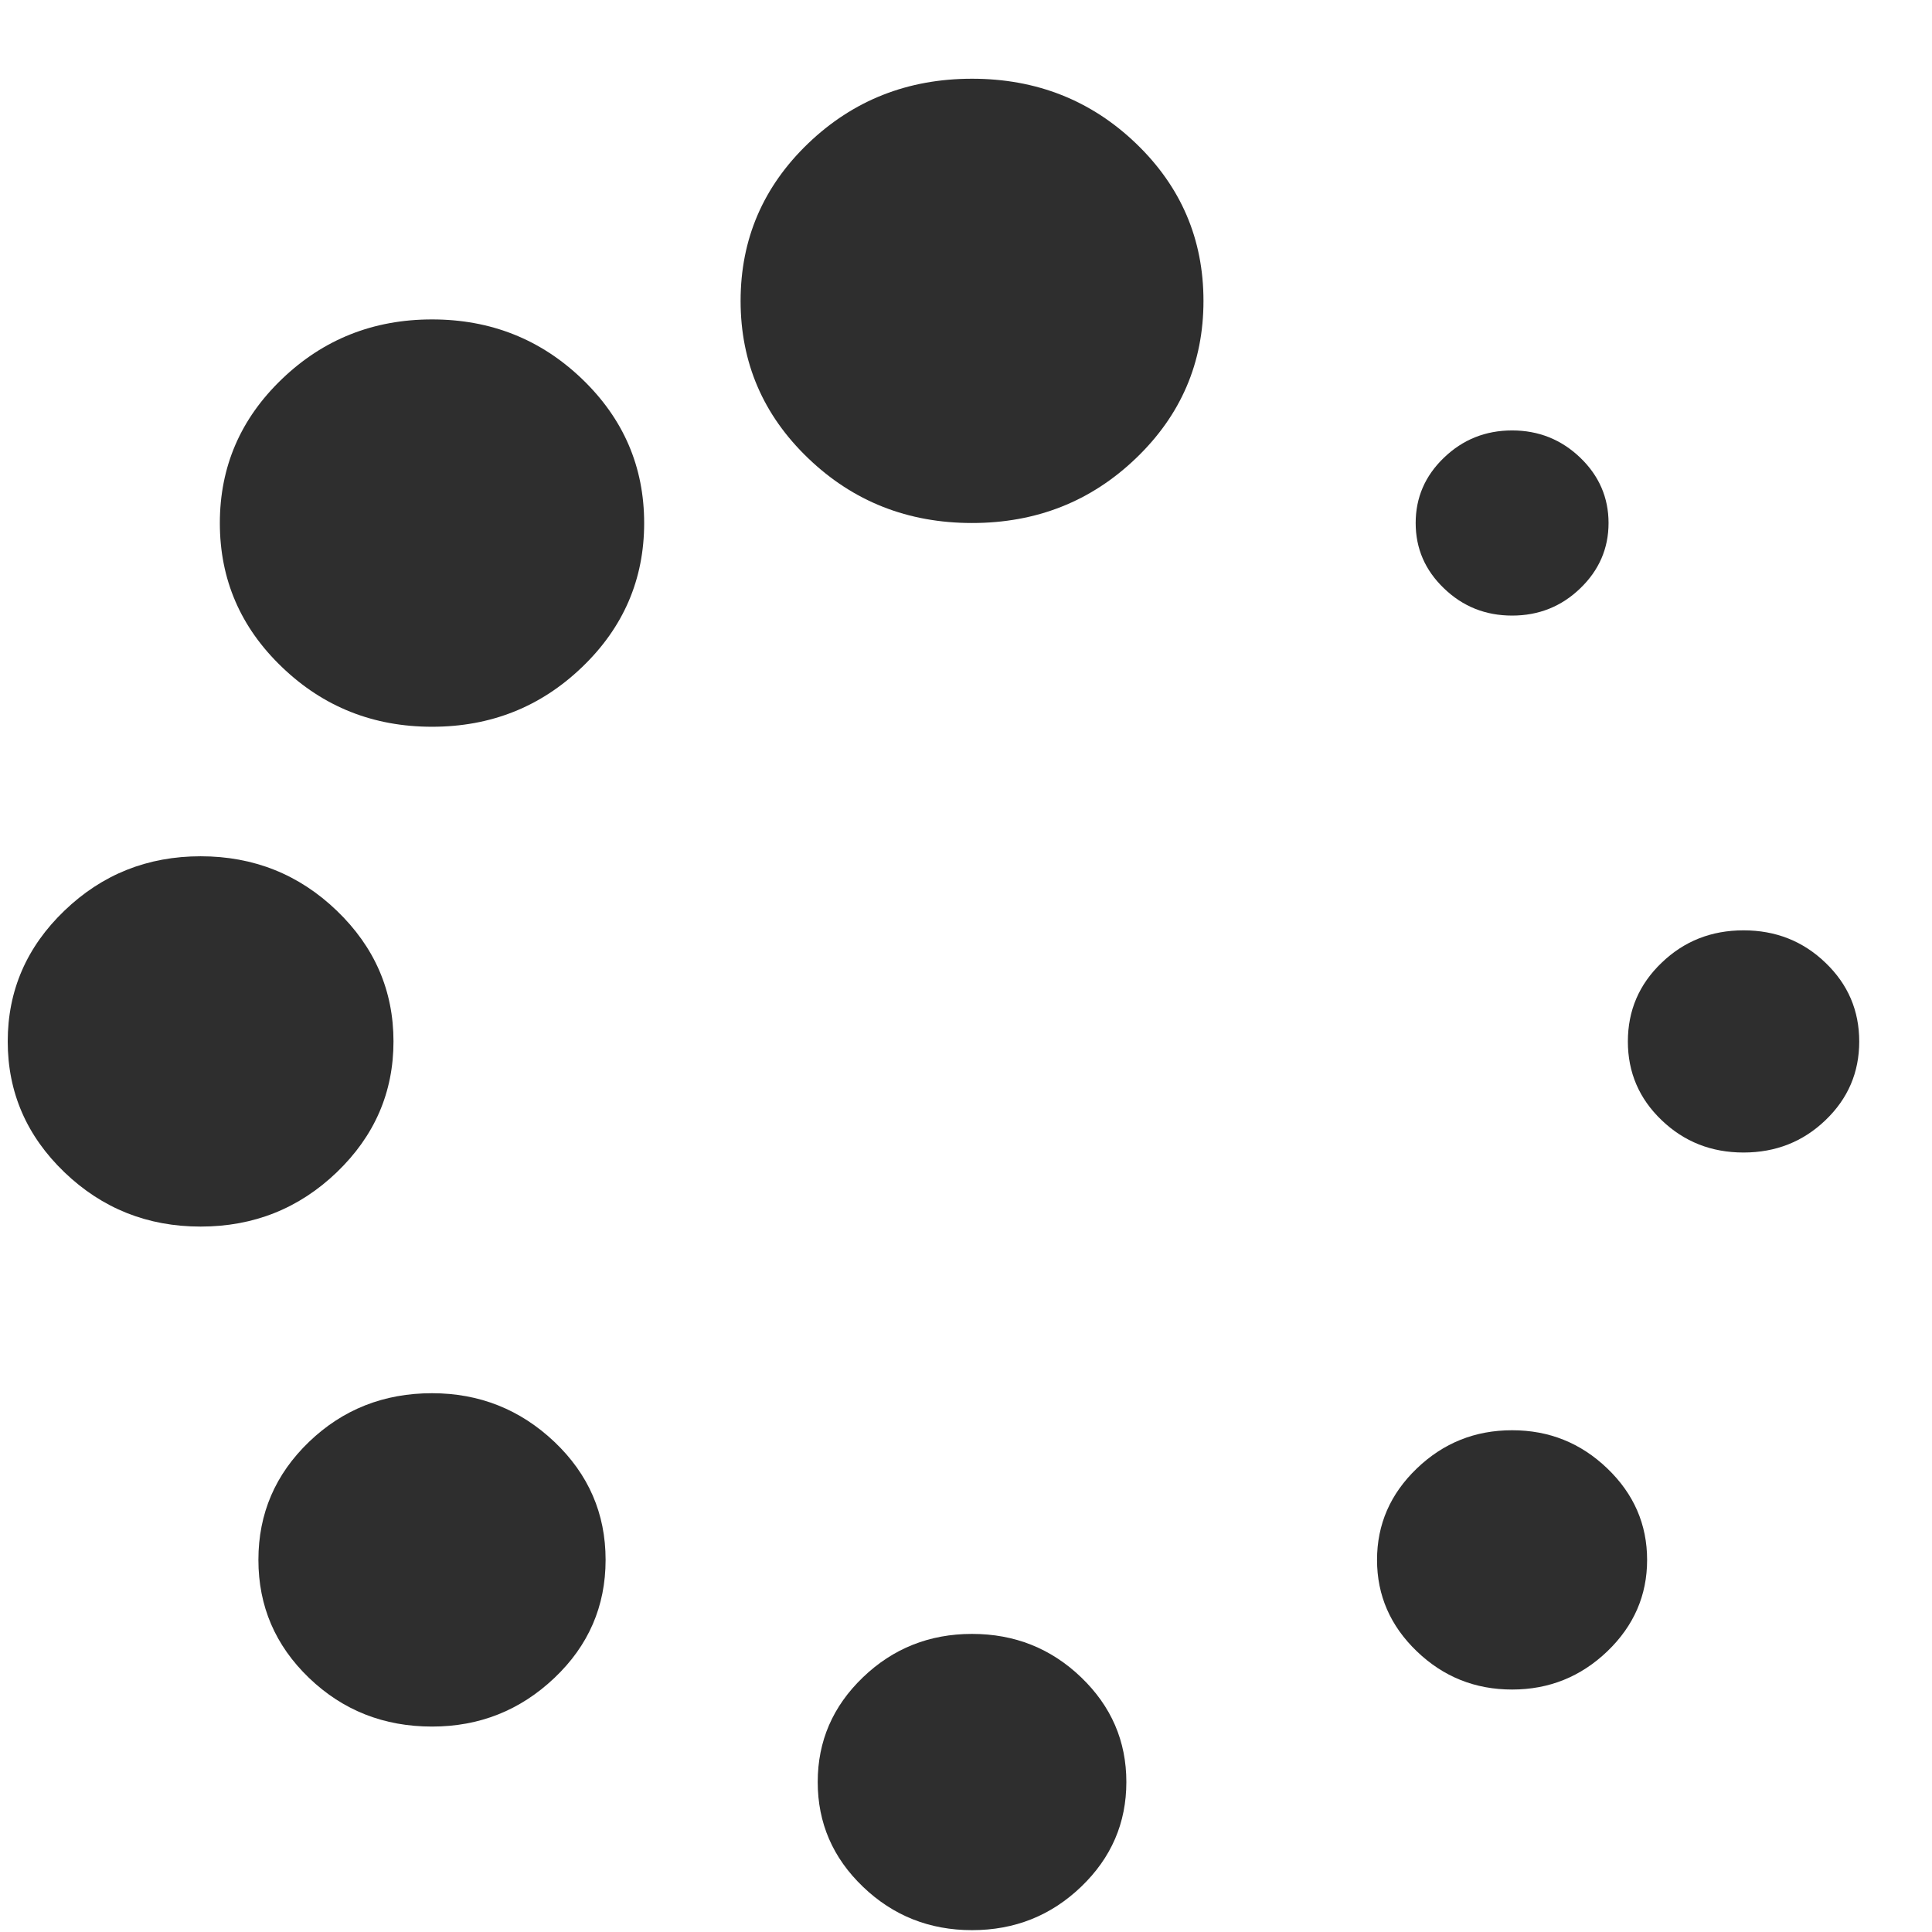 <svg width="24" height="24" viewBox="0 0 24 24" fill="none" xmlns="http://www.w3.org/2000/svg">
<path d="M5.367 17.307C4.768 17.307 4.259 17.508 3.839 17.911C3.42 18.314 3.21 18.802 3.21 19.377C3.21 19.953 3.42 20.441 3.839 20.844C4.259 21.247 4.768 21.448 5.367 21.448C5.956 21.448 6.462 21.247 6.887 20.844C7.311 20.442 7.523 19.953 7.523 19.377C7.523 18.802 7.311 18.314 6.887 17.911C6.462 17.509 5.956 17.307 5.367 17.307Z" fill="#2E2E2E"/>
<path d="M4.888 12.937C4.888 12.305 4.653 11.764 4.184 11.313C3.715 10.862 3.151 10.637 2.492 10.637C1.833 10.637 1.269 10.862 0.8 11.313C0.331 11.763 0.096 12.305 0.096 12.937C0.096 13.57 0.331 14.111 0.8 14.562C1.269 15.012 1.833 15.237 2.492 15.237C3.151 15.237 3.715 15.012 4.184 14.562C4.653 14.111 4.888 13.57 4.888 12.937Z" fill="#2E2E2E"/>
<path d="M18.784 7.647C19.113 7.647 19.396 7.535 19.63 7.309C19.864 7.084 19.982 6.813 19.982 6.497C19.982 6.181 19.864 5.91 19.63 5.685C19.395 5.46 19.113 5.347 18.784 5.347C18.454 5.347 18.172 5.46 17.938 5.685C17.703 5.91 17.586 6.181 17.586 6.497C17.586 6.814 17.703 7.084 17.938 7.309C18.172 7.535 18.454 7.647 18.784 7.647Z" fill="#2E2E2E"/>
<path d="M5.367 3.968C4.638 3.968 4.017 4.215 3.503 4.708C2.988 5.202 2.731 5.798 2.731 6.498C2.731 7.197 2.988 7.794 3.503 8.287C4.017 8.781 4.638 9.028 5.367 9.028C6.096 9.028 6.717 8.781 7.231 8.287C7.745 7.794 8.002 7.197 8.002 6.498C8.002 5.798 7.745 5.202 7.231 4.708C6.717 4.215 6.096 3.968 5.367 3.968Z" fill="#2E2E2E"/>
<path d="M22.677 11.96C22.398 11.691 22.058 11.557 21.659 11.557C21.259 11.557 20.92 11.691 20.641 11.96C20.361 12.228 20.222 12.554 20.222 12.938C20.222 13.321 20.361 13.647 20.641 13.915C20.92 14.183 21.259 14.317 21.659 14.317C22.058 14.317 22.398 14.183 22.677 13.915C22.957 13.647 23.096 13.321 23.096 12.938C23.096 12.554 22.957 12.228 22.677 11.96Z" fill="#2E2E2E"/>
<path d="M18.784 17.767C18.324 17.767 17.93 17.925 17.6 18.242C17.271 18.558 17.106 18.936 17.106 19.378C17.106 19.818 17.271 20.197 17.6 20.513C17.93 20.83 18.324 20.988 18.784 20.988C19.243 20.988 19.637 20.829 19.967 20.513C20.296 20.197 20.461 19.818 20.461 19.378C20.461 18.936 20.296 18.558 19.967 18.242C19.637 17.925 19.243 17.767 18.784 17.767Z" fill="#2E2E2E"/>
<path d="M12.075 20.297C11.546 20.297 11.094 20.477 10.72 20.836C10.345 21.196 10.158 21.629 10.158 22.137C10.158 22.645 10.345 23.079 10.72 23.438C11.094 23.797 11.546 23.977 12.075 23.977C12.604 23.977 13.056 23.797 13.43 23.438C13.805 23.079 13.992 22.645 13.992 22.137C13.992 21.629 13.805 21.196 13.43 20.836C13.056 20.477 12.604 20.297 12.075 20.297Z" fill="#2E2E2E"/>
<path d="M12.075 0.978C11.277 0.978 10.598 1.246 10.039 1.782C9.48 2.319 9.2 2.971 9.2 3.738C9.2 4.504 9.48 5.156 10.039 5.692C10.598 6.229 11.277 6.497 12.075 6.497C12.874 6.497 13.553 6.229 14.112 5.692C14.671 5.156 14.95 4.504 14.95 3.738C14.95 2.971 14.671 2.319 14.112 1.782C13.553 1.246 12.874 0.978 12.075 0.978Z" fill="#2E2E2E"/>
</svg>
